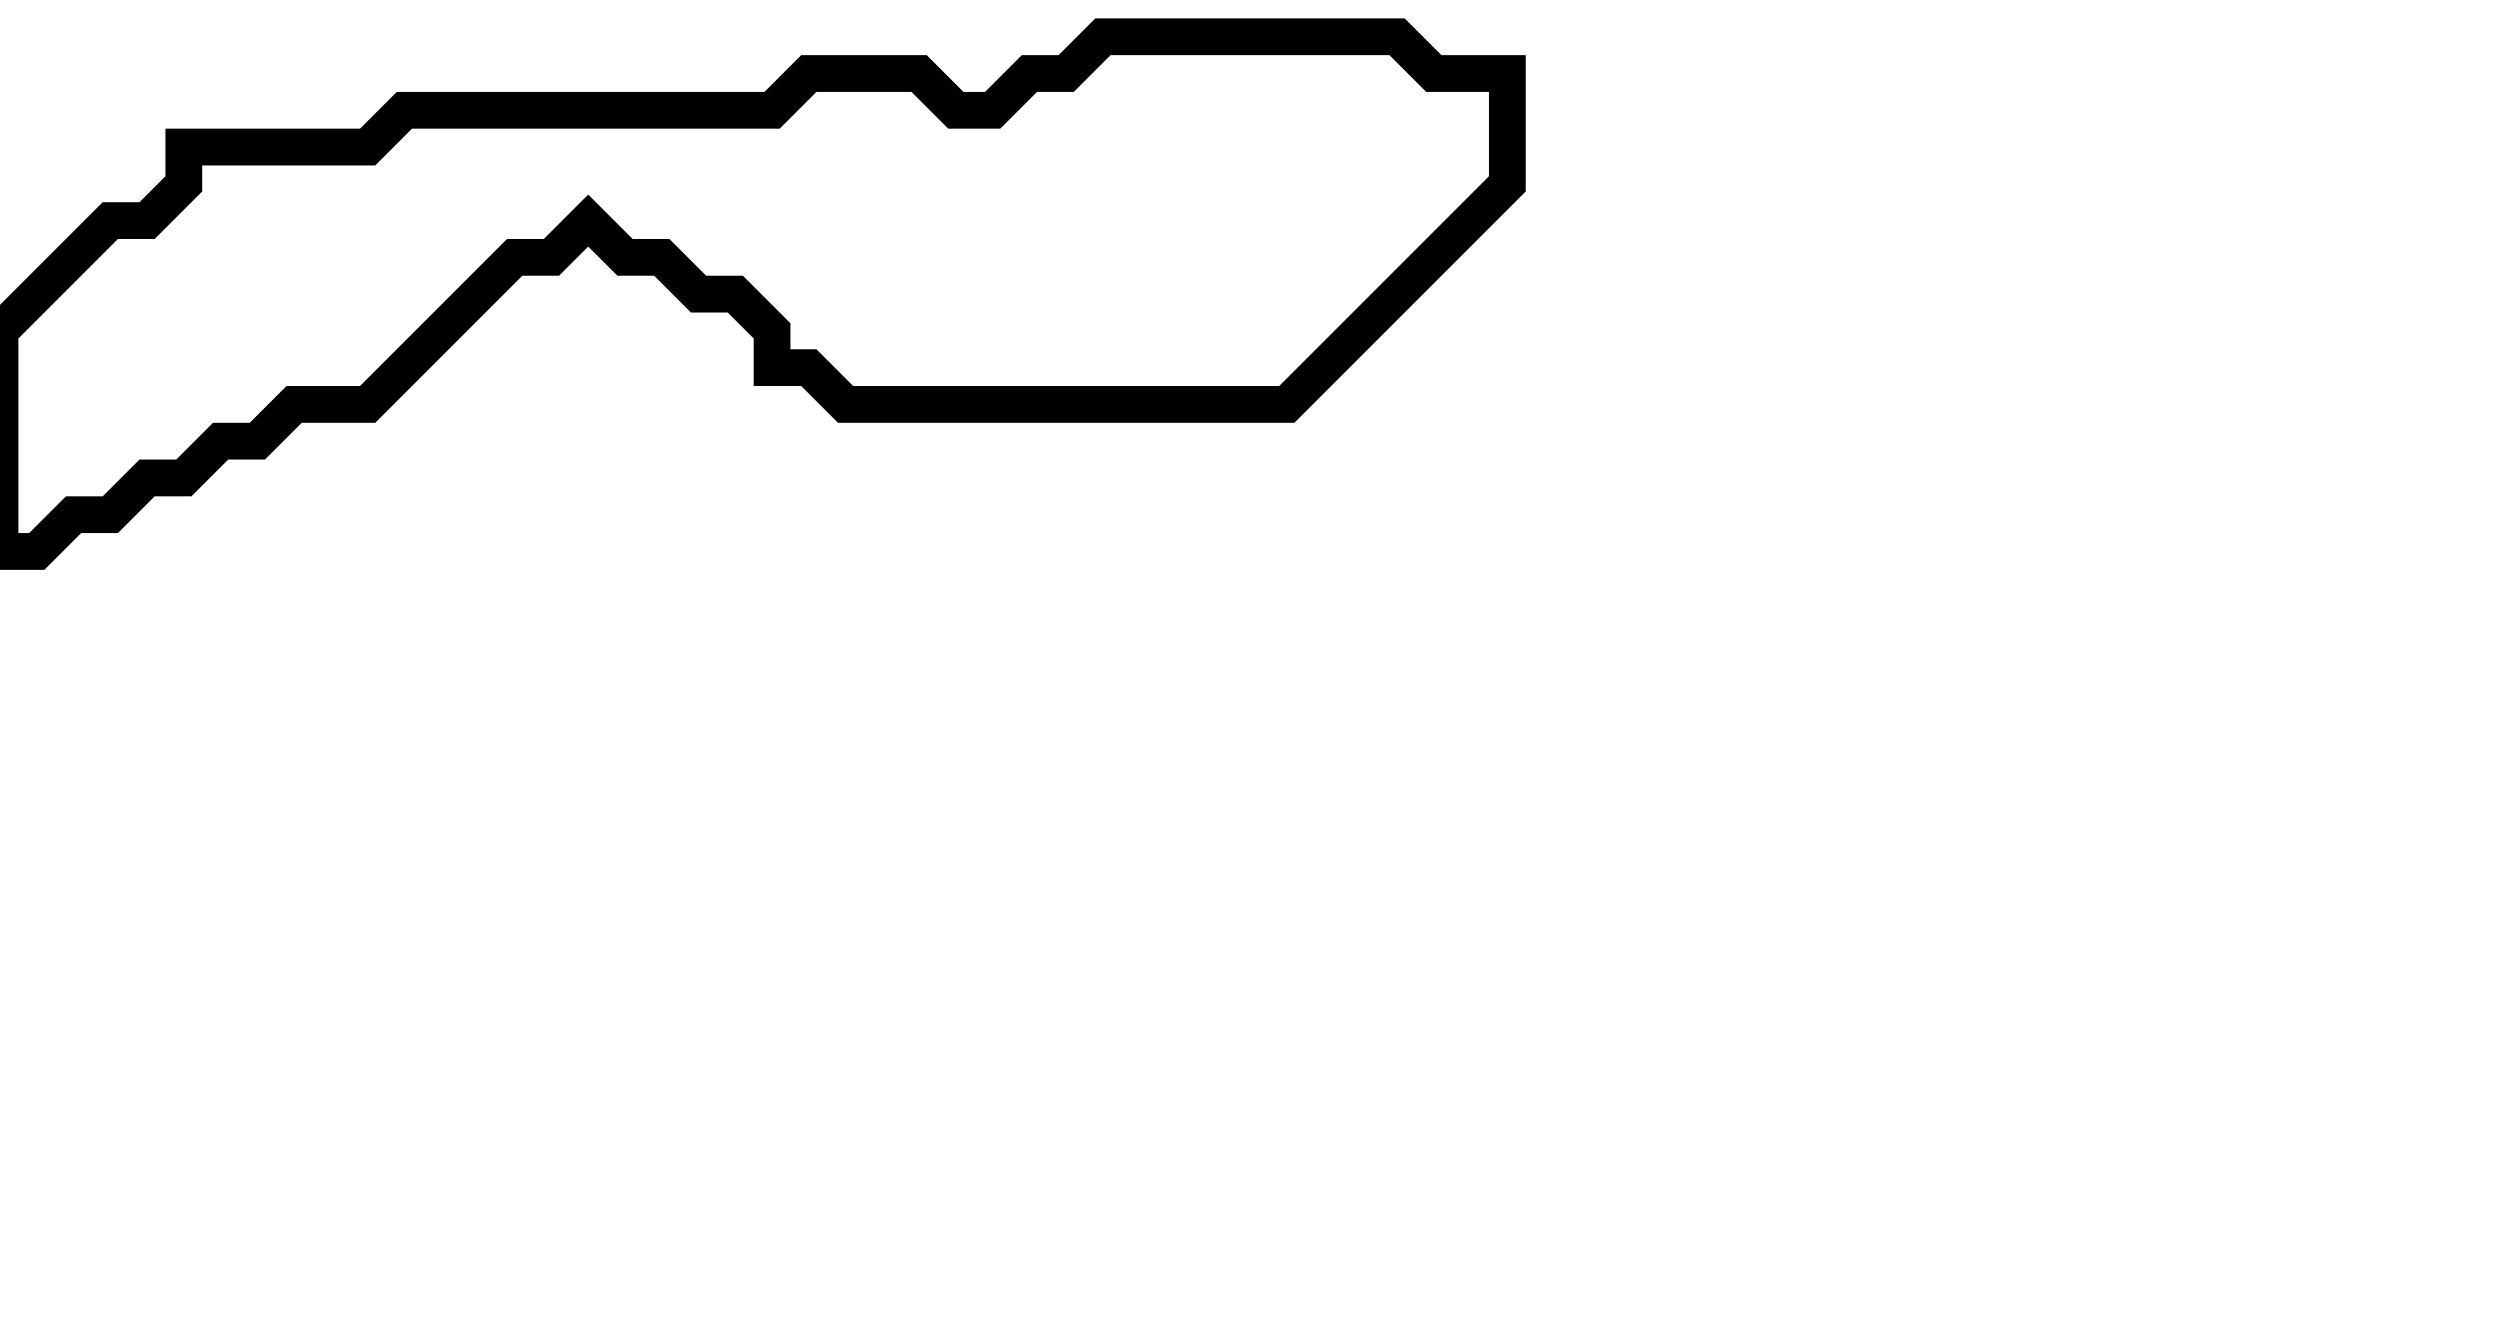<svg xmlns="http://www.w3.org/2000/svg" width="68" height="36">
  <path d="M 30,1 L 29,2 L 28,2 L 27,3 L 26,3 L 25,2 L 22,2 L 21,3 L 11,3 L 10,4 L 5,4 L 5,5 L 4,6 L 3,6 L 0,9 L 0,15 L 1,15 L 2,14 L 3,14 L 4,13 L 5,13 L 6,12 L 7,12 L 8,11 L 10,11 L 14,7 L 15,7 L 16,6 L 17,7 L 18,7 L 19,8 L 20,8 L 21,9 L 21,10 L 22,10 L 23,11 L 35,11 L 41,5 L 41,2 L 39,2 L 38,1 Z" fill="none" stroke="black" stroke-width="1"/>
</svg>